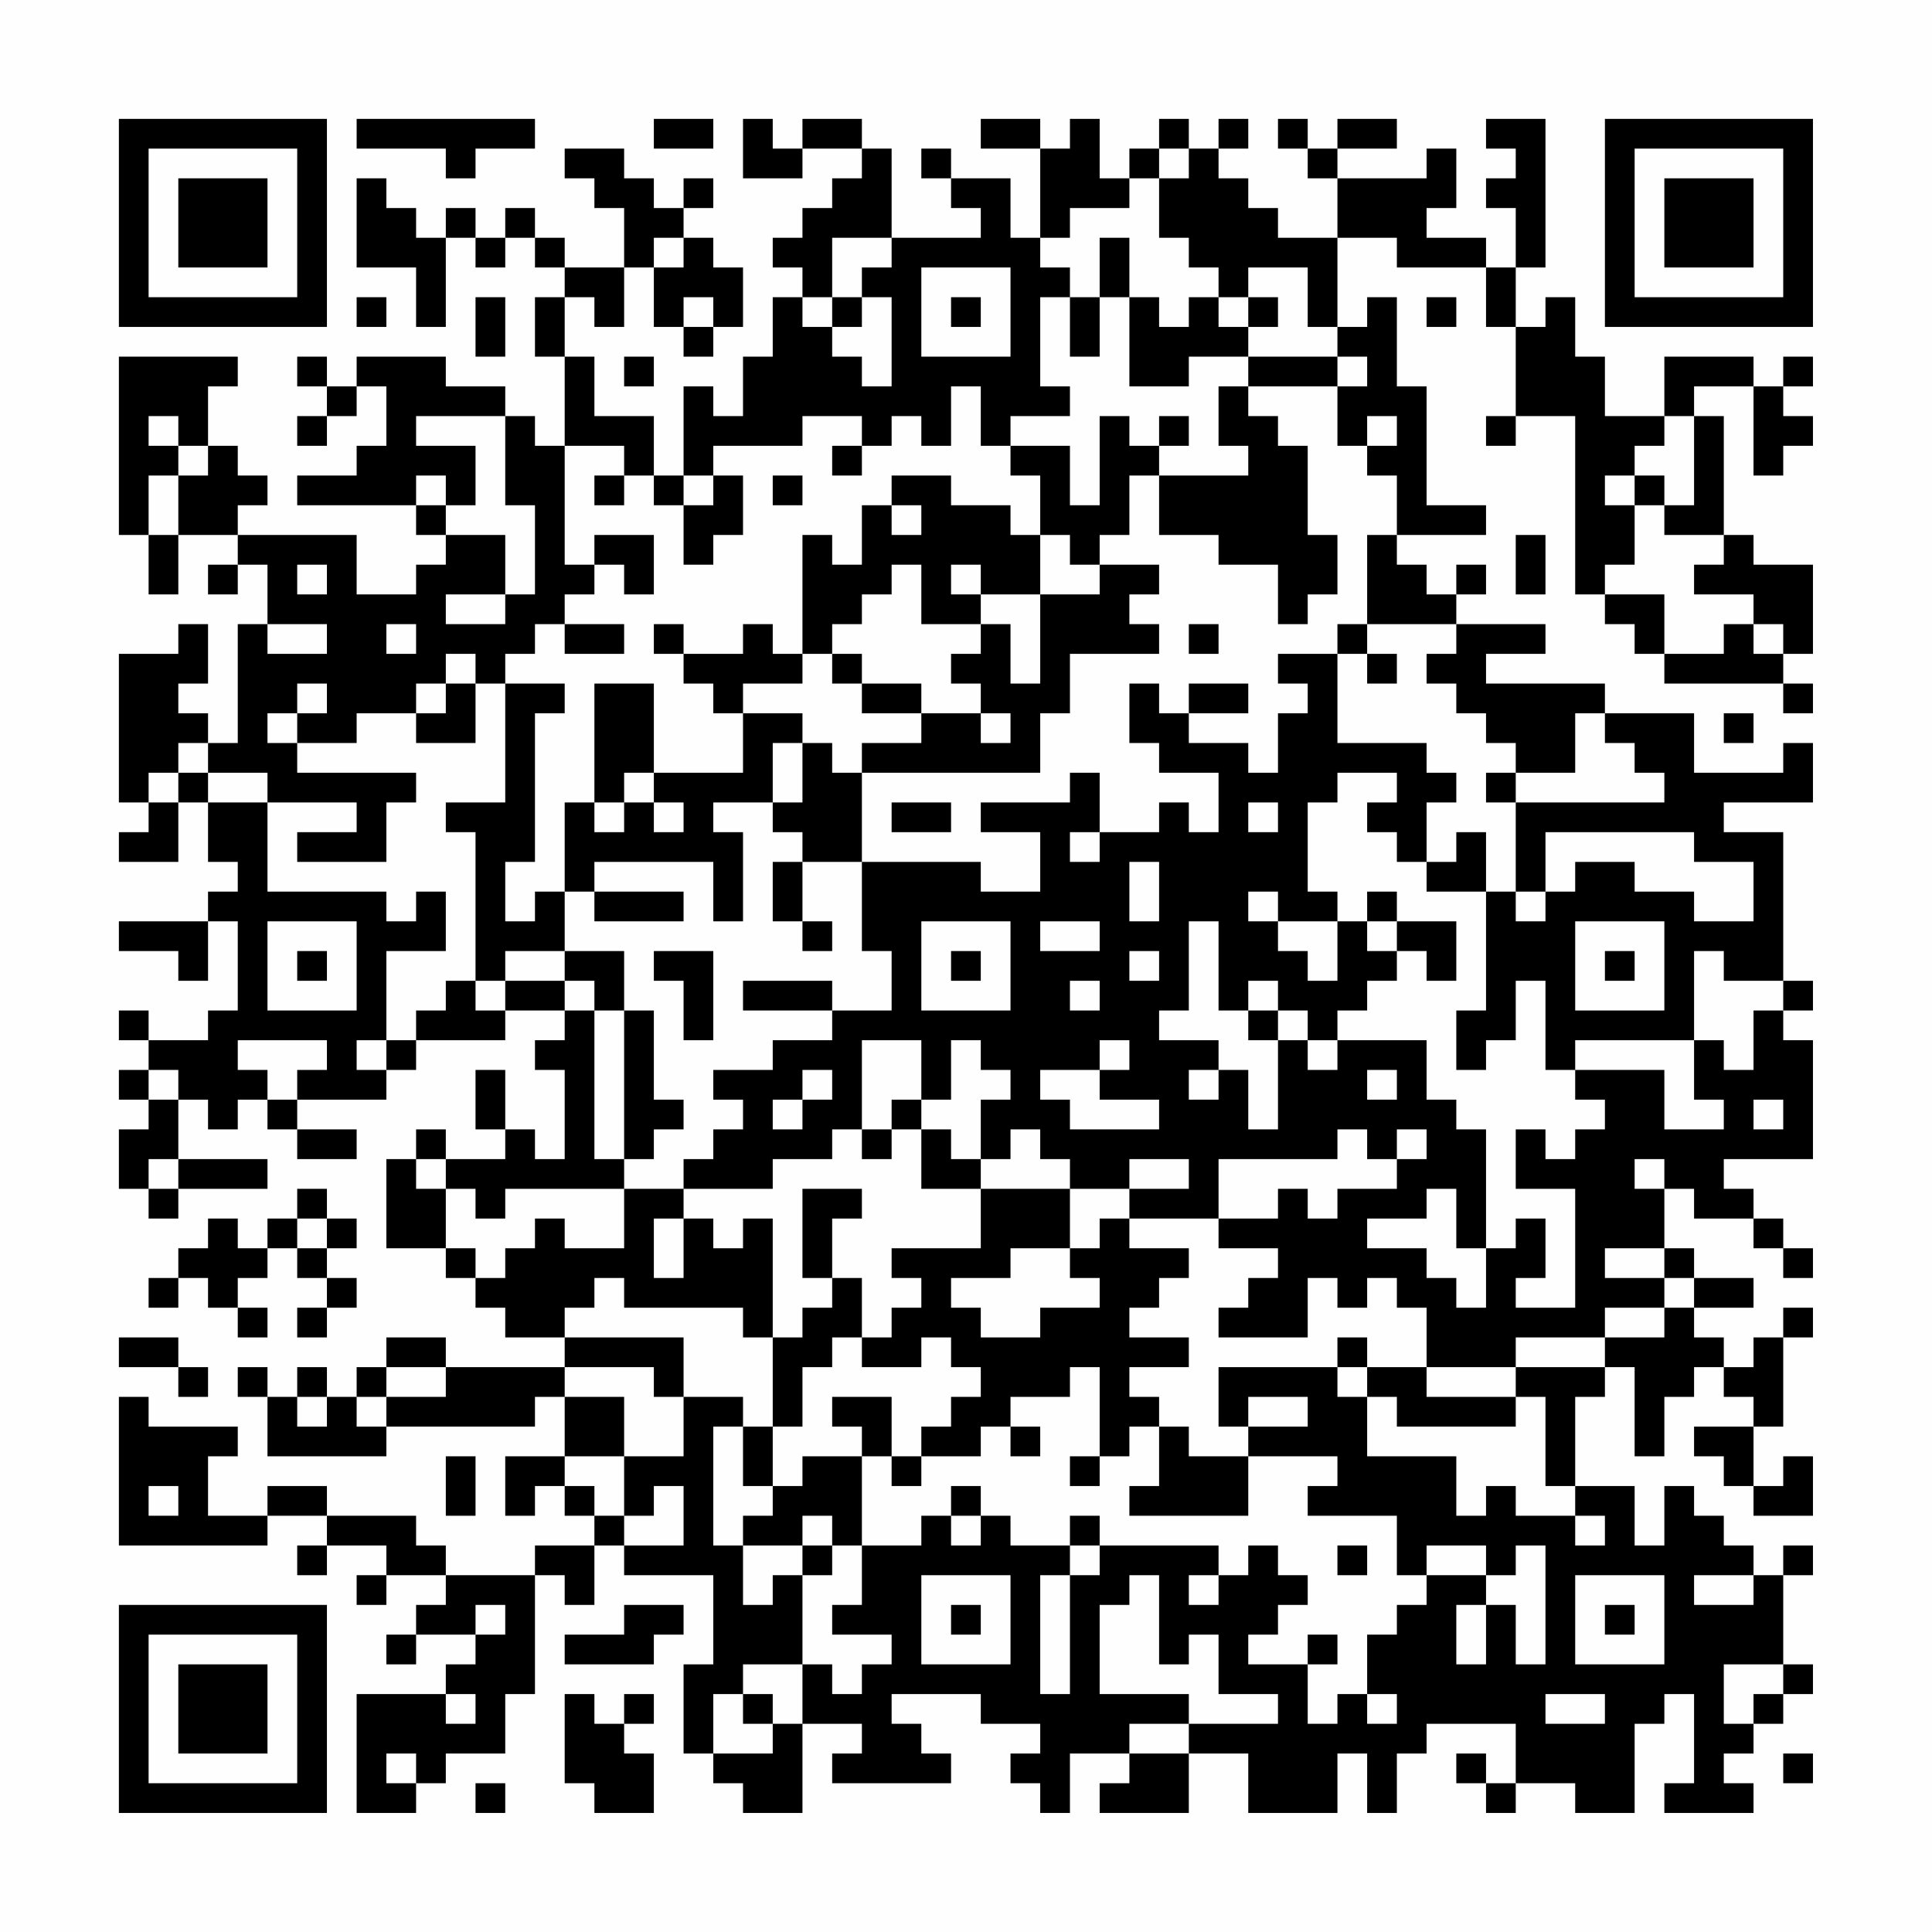 <?xml version="1.0" encoding="UTF-8"?>
<svg xmlns="http://www.w3.org/2000/svg" version="1.1" width="300" height="300" viewBox="0 0 300 300"><rect x="0" y="0" width="300" height="300" fill="#fefefe"/><g transform="scale(4.615)"><g transform="translate(4,4)"><path fill-rule="evenodd" d="M8 0L8 1L11 1L11 2L12 2L12 1L14 1L14 0ZM18 0L18 1L20 1L20 0ZM21 0L21 2L23 2L23 1L25 1L25 2L24 2L24 3L23 3L23 4L22 4L22 5L23 5L23 6L22 6L22 8L21 8L21 10L20 10L20 9L19 9L19 12L18 12L18 10L16 10L16 8L15 8L15 6L16 6L16 7L17 7L17 5L18 5L18 7L19 7L19 8L20 8L20 7L21 7L21 5L20 5L20 4L19 4L19 3L20 3L20 2L19 2L19 3L18 3L18 2L17 2L17 1L15 1L15 2L16 2L16 3L17 3L17 5L15 5L15 4L14 4L14 3L13 3L13 4L12 4L12 3L11 3L11 4L10 4L10 3L9 3L9 2L8 2L8 5L10 5L10 7L11 7L11 4L12 4L12 5L13 5L13 4L14 4L14 5L15 5L15 6L14 6L14 8L15 8L15 11L14 11L14 10L13 10L13 9L11 9L11 8L8 8L8 9L7 9L7 8L6 8L6 9L7 9L7 10L6 10L6 11L7 11L7 10L8 10L8 9L9 9L9 11L8 11L8 12L6 12L6 13L10 13L10 14L11 14L11 15L10 15L10 16L8 16L8 14L4 14L4 13L5 13L5 12L4 12L4 11L3 11L3 9L4 9L4 8L0 8L0 14L1 14L1 16L2 16L2 14L4 14L4 15L3 15L3 16L4 16L4 15L5 15L5 17L4 17L4 21L3 21L3 20L2 20L2 19L3 19L3 17L2 17L2 18L0 18L0 23L1 23L1 24L0 24L0 25L2 25L2 23L3 23L3 25L4 25L4 26L3 26L3 27L0 27L0 28L2 28L2 29L3 29L3 27L4 27L4 30L3 30L3 31L1 31L1 30L0 30L0 31L1 31L1 32L0 32L0 33L1 33L1 34L0 34L0 36L1 36L1 37L2 37L2 36L5 36L5 35L2 35L2 33L3 33L3 34L4 34L4 33L5 33L5 34L6 34L6 35L8 35L8 34L6 34L6 33L9 33L9 32L10 32L10 31L13 31L13 30L15 30L15 31L14 31L14 32L15 32L15 35L14 35L14 34L13 34L13 32L12 32L12 34L13 34L13 35L11 35L11 34L10 34L10 35L9 35L9 38L11 38L11 39L12 39L12 40L13 40L13 41L15 41L15 42L11 42L11 41L9 41L9 42L8 42L8 43L7 43L7 42L6 42L6 43L5 43L5 42L4 42L4 43L5 43L5 45L9 45L9 44L14 44L14 43L15 43L15 45L13 45L13 47L14 47L14 46L15 46L15 47L16 47L16 48L14 48L14 49L11 49L11 48L10 48L10 47L7 47L7 46L5 46L5 47L3 47L3 45L4 45L4 44L1 44L1 43L0 43L0 48L5 48L5 47L7 47L7 48L6 48L6 49L7 49L7 48L9 48L9 49L8 49L8 50L9 50L9 49L11 49L11 50L10 50L10 51L9 51L9 52L10 52L10 51L12 51L12 52L11 52L11 53L8 53L8 57L10 57L10 56L11 56L11 55L13 55L13 53L14 53L14 49L15 49L15 50L16 50L16 48L17 48L17 49L20 49L20 52L19 52L19 55L20 55L20 56L21 56L21 57L23 57L23 54L25 54L25 55L24 55L24 56L28 56L28 55L27 55L27 54L26 54L26 53L29 53L29 54L31 54L31 55L30 55L30 56L31 56L31 57L32 57L32 55L34 55L34 56L33 56L33 57L36 57L36 55L38 55L38 57L41 57L41 55L42 55L42 57L43 57L43 55L44 55L44 54L47 54L47 56L46 56L46 55L45 55L45 56L46 56L46 57L47 57L47 56L49 56L49 57L51 57L51 54L52 54L52 53L53 53L53 56L52 56L52 57L55 57L55 56L54 56L54 55L55 55L55 54L56 54L56 53L57 53L57 52L56 52L56 49L57 49L57 48L56 48L56 49L55 49L55 48L54 48L54 47L53 47L53 46L52 46L52 48L51 48L51 46L49 46L49 43L50 43L50 42L51 42L51 45L52 45L52 43L53 43L53 42L54 42L54 43L55 43L55 44L53 44L53 45L54 45L54 46L55 46L55 47L57 47L57 45L56 45L56 46L55 46L55 44L56 44L56 41L57 41L57 40L56 40L56 41L55 41L55 42L54 42L54 41L53 41L53 40L55 40L55 39L53 39L53 38L52 38L52 36L53 36L53 37L55 37L55 38L56 38L56 39L57 39L57 38L56 38L56 37L55 37L55 36L54 36L54 35L57 35L57 31L56 31L56 30L57 30L57 29L56 29L56 24L54 24L54 23L57 23L57 21L56 21L56 22L53 22L53 20L50 20L50 19L46 19L46 18L48 18L48 17L45 17L45 16L46 16L46 15L45 15L45 16L44 16L44 15L43 15L43 14L46 14L46 13L44 13L44 9L43 9L43 6L42 6L42 7L41 7L41 4L43 4L43 5L46 5L46 7L47 7L47 10L46 10L46 11L47 11L47 10L49 10L49 16L50 16L50 17L51 17L51 18L52 18L52 19L56 19L56 20L57 20L57 19L56 19L56 18L57 18L57 15L55 15L55 14L54 14L54 10L53 10L53 9L55 9L55 12L56 12L56 11L57 11L57 10L56 10L56 9L57 9L57 8L56 8L56 9L55 9L55 8L52 8L52 10L50 10L50 8L49 8L49 6L48 6L48 7L47 7L47 5L48 5L48 0L46 0L46 1L47 1L47 2L46 2L46 3L47 3L47 5L46 5L46 4L44 4L44 3L45 3L45 1L44 1L44 2L41 2L41 1L43 1L43 0L41 0L41 1L40 1L40 0L39 0L39 1L40 1L40 2L41 2L41 4L39 4L39 3L38 3L38 2L37 2L37 1L38 1L38 0L37 0L37 1L36 1L36 0L35 0L35 1L34 1L34 2L33 2L33 0L32 0L32 1L31 1L31 0L29 0L29 1L31 1L31 4L30 4L30 2L28 2L28 1L27 1L27 2L28 2L28 3L29 3L29 4L26 4L26 1L25 1L25 0L23 0L23 1L22 1L22 0ZM35 1L35 2L34 2L34 3L32 3L32 4L31 4L31 5L32 5L32 6L31 6L31 9L32 9L32 10L30 10L30 11L29 11L29 9L28 9L28 11L27 11L27 10L26 10L26 11L25 11L25 10L23 10L23 11L20 11L20 12L19 12L19 13L18 13L18 12L17 12L17 11L15 11L15 15L16 15L16 16L15 16L15 17L14 17L14 18L13 18L13 19L12 19L12 18L11 18L11 19L10 19L10 20L8 20L8 21L6 21L6 20L7 20L7 19L6 19L6 20L5 20L5 21L6 21L6 22L10 22L10 23L9 23L9 25L6 25L6 24L8 24L8 23L5 23L5 22L3 22L3 21L2 21L2 22L1 22L1 23L2 23L2 22L3 22L3 23L5 23L5 26L9 26L9 27L10 27L10 26L11 26L11 28L9 28L9 31L8 31L8 32L9 32L9 31L10 31L10 30L11 30L11 29L12 29L12 30L13 30L13 29L15 29L15 30L16 30L16 35L17 35L17 36L13 36L13 37L12 37L12 36L11 36L11 35L10 35L10 36L11 36L11 38L12 38L12 39L13 39L13 38L14 38L14 37L15 37L15 38L17 38L17 36L19 36L19 37L18 37L18 39L19 39L19 37L20 37L20 38L21 38L21 37L22 37L22 41L21 41L21 40L17 40L17 39L16 39L16 40L15 40L15 41L19 41L19 43L18 43L18 42L15 42L15 43L17 43L17 45L15 45L15 46L16 46L16 47L17 47L17 48L19 48L19 46L18 46L18 47L17 47L17 45L19 45L19 43L21 43L21 44L20 44L20 48L21 48L21 50L22 50L22 49L23 49L23 52L21 52L21 53L20 53L20 55L22 55L22 54L23 54L23 52L24 52L24 53L25 53L25 52L26 52L26 51L24 51L24 50L25 50L25 48L27 48L27 47L28 47L28 48L29 48L29 47L30 47L30 48L32 48L32 49L31 49L31 53L32 53L32 49L33 49L33 48L37 48L37 49L36 49L36 50L37 50L37 49L38 49L38 48L39 48L39 49L40 49L40 50L39 50L39 51L38 51L38 52L40 52L40 54L41 54L41 53L42 53L42 54L43 54L43 53L42 53L42 51L43 51L43 50L44 50L44 49L46 49L46 50L45 50L45 52L46 52L46 50L47 50L47 52L48 52L48 48L47 48L47 49L46 49L46 48L44 48L44 49L43 49L43 47L40 47L40 46L41 46L41 45L38 45L38 44L40 44L40 43L38 43L38 44L37 44L37 42L41 42L41 43L42 43L42 45L45 45L45 47L46 47L46 46L47 46L47 47L49 47L49 48L50 48L50 47L49 47L49 46L48 46L48 43L47 43L47 42L50 42L50 41L52 41L52 40L53 40L53 39L52 39L52 38L50 38L50 39L52 39L52 40L50 40L50 41L47 41L47 42L44 42L44 40L43 40L43 39L42 39L42 40L41 40L41 39L40 39L40 41L37 41L37 40L38 40L38 39L39 39L39 38L37 38L37 37L39 37L39 36L40 36L40 37L41 37L41 36L43 36L43 35L44 35L44 34L43 34L43 35L42 35L42 34L41 34L41 35L37 35L37 37L34 37L34 36L36 36L36 35L34 35L34 36L32 36L32 35L31 35L31 34L30 34L30 35L29 35L29 33L30 33L30 32L29 32L29 31L28 31L28 33L27 33L27 31L25 31L25 34L24 34L24 35L22 35L22 36L19 36L19 35L20 35L20 34L21 34L21 33L20 33L20 32L22 32L22 31L24 31L24 30L26 30L26 28L25 28L25 25L29 25L29 26L31 26L31 24L29 24L29 23L32 23L32 22L33 22L33 24L32 24L32 25L33 25L33 24L35 24L35 23L36 23L36 24L37 24L37 22L35 22L35 21L34 21L34 19L35 19L35 20L36 20L36 21L38 21L38 22L39 22L39 20L40 20L40 19L39 19L39 18L41 18L41 21L44 21L44 22L45 22L45 23L44 23L44 25L43 25L43 24L42 24L42 23L43 23L43 22L41 22L41 23L40 23L40 26L41 26L41 27L39 27L39 26L38 26L38 27L39 27L39 28L40 28L40 29L41 29L41 27L42 27L42 28L43 28L43 29L42 29L42 30L41 30L41 31L40 31L40 30L39 30L39 29L38 29L38 30L37 30L37 27L36 27L36 30L35 30L35 31L37 31L37 32L36 32L36 33L37 33L37 32L38 32L38 34L39 34L39 31L40 31L40 32L41 32L41 31L44 31L44 33L45 33L45 34L46 34L46 38L45 38L45 36L44 36L44 37L42 37L42 38L44 38L44 39L45 39L45 40L46 40L46 38L47 38L47 37L48 37L48 39L47 39L47 40L49 40L49 36L47 36L47 34L48 34L48 35L49 35L49 34L50 34L50 33L49 33L49 32L52 32L52 34L54 34L54 33L53 33L53 31L54 31L54 32L55 32L55 30L56 30L56 29L54 29L54 28L53 28L53 31L49 31L49 32L48 32L48 29L47 29L47 31L46 31L46 32L45 32L45 30L46 30L46 26L47 26L47 27L48 27L48 26L49 26L49 25L51 25L51 26L53 26L53 27L55 27L55 25L53 25L53 24L48 24L48 26L47 26L47 23L52 23L52 22L51 22L51 21L50 21L50 20L49 20L49 22L47 22L47 21L46 21L46 20L45 20L45 19L44 19L44 18L45 18L45 17L42 17L42 14L43 14L43 12L42 12L42 11L43 11L43 10L42 10L42 11L41 11L41 9L42 9L42 8L41 8L41 7L40 7L40 5L38 5L38 6L37 6L37 5L36 5L36 4L35 4L35 2L36 2L36 1ZM18 4L18 5L19 5L19 4ZM24 4L24 6L23 6L23 7L24 7L24 8L25 8L25 9L26 9L26 6L25 6L25 5L26 5L26 4ZM33 4L33 6L32 6L32 8L33 8L33 6L34 6L34 9L36 9L36 8L38 8L38 9L37 9L37 11L38 11L38 12L35 12L35 11L36 11L36 10L35 10L35 11L34 11L34 10L33 10L33 13L32 13L32 11L30 11L30 12L31 12L31 14L30 14L30 13L28 13L28 12L26 12L26 13L25 13L25 15L24 15L24 14L23 14L23 18L22 18L22 17L21 17L21 18L19 18L19 17L18 17L18 18L19 18L19 19L20 19L20 20L21 20L21 22L18 22L18 19L16 19L16 23L15 23L15 26L14 26L14 27L13 27L13 25L14 25L14 20L15 20L15 19L13 19L13 23L11 23L11 24L12 24L12 29L13 29L13 28L15 28L15 29L16 29L16 30L17 30L17 35L18 35L18 34L19 34L19 33L18 33L18 30L17 30L17 28L15 28L15 26L16 26L16 27L19 27L19 26L16 26L16 25L20 25L20 27L21 27L21 24L20 24L20 23L22 23L22 24L23 24L23 25L22 25L22 27L23 27L23 28L24 28L24 27L23 27L23 25L25 25L25 22L31 22L31 20L32 20L32 18L35 18L35 17L34 17L34 16L35 16L35 15L33 15L33 14L34 14L34 12L35 12L35 14L37 14L37 15L39 15L39 17L40 17L40 16L41 16L41 14L40 14L40 11L39 11L39 10L38 10L38 9L41 9L41 8L38 8L38 7L39 7L39 6L38 6L38 7L37 7L37 6L36 6L36 7L35 7L35 6L34 6L34 4ZM27 5L27 8L30 8L30 5ZM8 6L8 7L9 7L9 6ZM12 6L12 8L13 8L13 6ZM19 6L19 7L20 7L20 6ZM24 6L24 7L25 7L25 6ZM28 6L28 7L29 7L29 6ZM44 6L44 7L45 7L45 6ZM17 8L17 9L18 9L18 8ZM1 10L1 11L2 11L2 12L1 12L1 14L2 14L2 12L3 12L3 11L2 11L2 10ZM10 10L10 11L12 11L12 13L11 13L11 12L10 12L10 13L11 13L11 14L13 14L13 16L11 16L11 17L13 17L13 16L14 16L14 13L13 13L13 10ZM52 10L52 11L51 11L51 12L50 12L50 13L51 13L51 15L50 15L50 16L52 16L52 18L54 18L54 17L55 17L55 18L56 18L56 17L55 17L55 16L53 16L53 15L54 15L54 14L52 14L52 13L53 13L53 10ZM24 11L24 12L25 12L25 11ZM16 12L16 13L17 13L17 12ZM20 12L20 13L19 13L19 15L20 15L20 14L21 14L21 12ZM22 12L22 13L23 13L23 12ZM51 12L51 13L52 13L52 12ZM26 13L26 14L27 14L27 13ZM16 14L16 15L17 15L17 16L18 16L18 14ZM31 14L31 16L29 16L29 15L28 15L28 16L29 16L29 17L27 17L27 15L26 15L26 16L25 16L25 17L24 17L24 18L23 18L23 19L21 19L21 20L23 20L23 21L22 21L22 23L23 23L23 21L24 21L24 22L25 22L25 21L27 21L27 20L29 20L29 21L30 21L30 20L29 20L29 19L28 19L28 18L29 18L29 17L30 17L30 19L31 19L31 16L33 16L33 15L32 15L32 14ZM47 14L47 16L48 16L48 14ZM6 15L6 16L7 16L7 15ZM5 17L5 18L7 18L7 17ZM9 17L9 18L10 18L10 17ZM15 17L15 18L17 18L17 17ZM36 17L36 18L37 18L37 17ZM41 17L41 18L42 18L42 19L43 19L43 18L42 18L42 17ZM24 18L24 19L25 19L25 20L27 20L27 19L25 19L25 18ZM11 19L11 20L10 20L10 21L12 21L12 19ZM36 19L36 20L38 20L38 19ZM54 20L54 21L55 21L55 20ZM17 22L17 23L16 23L16 24L17 24L17 23L18 23L18 24L19 24L19 23L18 23L18 22ZM46 22L46 23L47 23L47 22ZM26 23L26 24L28 24L28 23ZM38 23L38 24L39 24L39 23ZM45 24L45 25L44 25L44 26L46 26L46 24ZM34 25L34 27L35 27L35 25ZM42 26L42 27L43 27L43 28L44 28L44 29L45 29L45 27L43 27L43 26ZM5 27L5 30L8 30L8 27ZM27 27L27 30L30 30L30 27ZM31 27L31 28L33 28L33 27ZM49 27L49 30L52 30L52 27ZM6 28L6 29L7 29L7 28ZM18 28L18 29L19 29L19 31L20 31L20 28ZM28 28L28 29L29 29L29 28ZM34 28L34 29L35 29L35 28ZM50 28L50 29L51 29L51 28ZM21 29L21 30L24 30L24 29ZM32 29L32 30L33 30L33 29ZM38 30L38 31L39 31L39 30ZM4 31L4 32L5 32L5 33L6 33L6 32L7 32L7 31ZM33 31L33 32L31 32L31 33L32 33L32 34L35 34L35 33L33 33L33 32L34 32L34 31ZM1 32L1 33L2 33L2 32ZM23 32L23 33L22 33L22 34L23 34L23 33L24 33L24 32ZM42 32L42 33L43 33L43 32ZM26 33L26 34L25 34L25 35L26 35L26 34L27 34L27 36L29 36L29 38L26 38L26 39L27 39L27 40L26 40L26 41L25 41L25 39L24 39L24 37L25 37L25 36L23 36L23 39L24 39L24 40L23 40L23 41L22 41L22 44L21 44L21 46L22 46L22 47L21 47L21 48L23 48L23 49L24 49L24 48L25 48L25 45L26 45L26 46L27 46L27 45L29 45L29 44L30 44L30 45L31 45L31 44L30 44L30 43L32 43L32 42L33 42L33 45L32 45L32 46L33 46L33 45L34 45L34 44L35 44L35 46L34 46L34 47L38 47L38 45L36 45L36 44L35 44L35 43L34 43L34 42L36 42L36 41L34 41L34 40L35 40L35 39L36 39L36 38L34 38L34 37L33 37L33 38L32 38L32 36L29 36L29 35L28 35L28 34L27 34L27 33ZM55 33L55 34L56 34L56 33ZM1 35L1 36L2 36L2 35ZM51 35L51 36L52 36L52 35ZM6 36L6 37L5 37L5 38L4 38L4 37L3 37L3 38L2 38L2 39L1 39L1 40L2 40L2 39L3 39L3 40L4 40L4 41L5 41L5 40L4 40L4 39L5 39L5 38L6 38L6 39L7 39L7 40L6 40L6 41L7 41L7 40L8 40L8 39L7 39L7 38L8 38L8 37L7 37L7 36ZM6 37L6 38L7 38L7 37ZM30 38L30 39L28 39L28 40L29 40L29 41L31 41L31 40L33 40L33 39L32 39L32 38ZM0 41L0 42L2 42L2 43L3 43L3 42L2 42L2 41ZM24 41L24 42L23 42L23 44L22 44L22 46L23 46L23 45L25 45L25 44L24 44L24 43L26 43L26 45L27 45L27 44L28 44L28 43L29 43L29 42L28 42L28 41L27 41L27 42L25 42L25 41ZM41 41L41 42L42 42L42 43L43 43L43 44L47 44L47 43L44 43L44 42L42 42L42 41ZM9 42L9 43L8 43L8 44L9 44L9 43L11 43L11 42ZM6 43L6 44L7 44L7 43ZM11 45L11 47L12 47L12 45ZM1 46L1 47L2 47L2 46ZM28 46L28 47L29 47L29 46ZM23 47L23 48L24 48L24 47ZM32 47L32 48L33 48L33 47ZM41 48L41 49L42 49L42 48ZM27 49L27 52L30 52L30 49ZM34 49L34 50L33 50L33 53L36 53L36 54L34 54L34 55L36 55L36 54L39 54L39 53L37 53L37 51L36 51L36 52L35 52L35 49ZM49 49L49 52L52 52L52 49ZM53 49L53 50L55 50L55 49ZM12 50L12 51L13 51L13 50ZM17 50L17 51L15 51L15 52L18 52L18 51L19 51L19 50ZM28 50L28 51L29 51L29 50ZM50 50L50 51L51 51L51 50ZM40 51L40 52L41 52L41 51ZM54 52L54 54L55 54L55 53L56 53L56 52ZM11 53L11 54L12 54L12 53ZM15 53L15 56L16 56L16 57L18 57L18 55L17 55L17 54L18 54L18 53L17 53L17 54L16 54L16 53ZM21 53L21 54L22 54L22 53ZM48 53L48 54L50 54L50 53ZM9 55L9 56L10 56L10 55ZM56 55L56 56L57 56L57 55ZM12 56L12 57L13 57L13 56ZM0 0L0 7L7 7L7 0ZM1 1L1 6L6 6L6 1ZM2 2L2 5L5 5L5 2ZM50 0L50 7L57 7L57 0ZM51 1L51 6L56 6L56 1ZM52 2L52 5L55 5L55 2ZM0 50L0 57L7 57L7 50ZM1 51L1 56L6 56L6 51ZM2 52L2 55L5 55L5 52Z" fill="#000000"/></g></g></svg>

